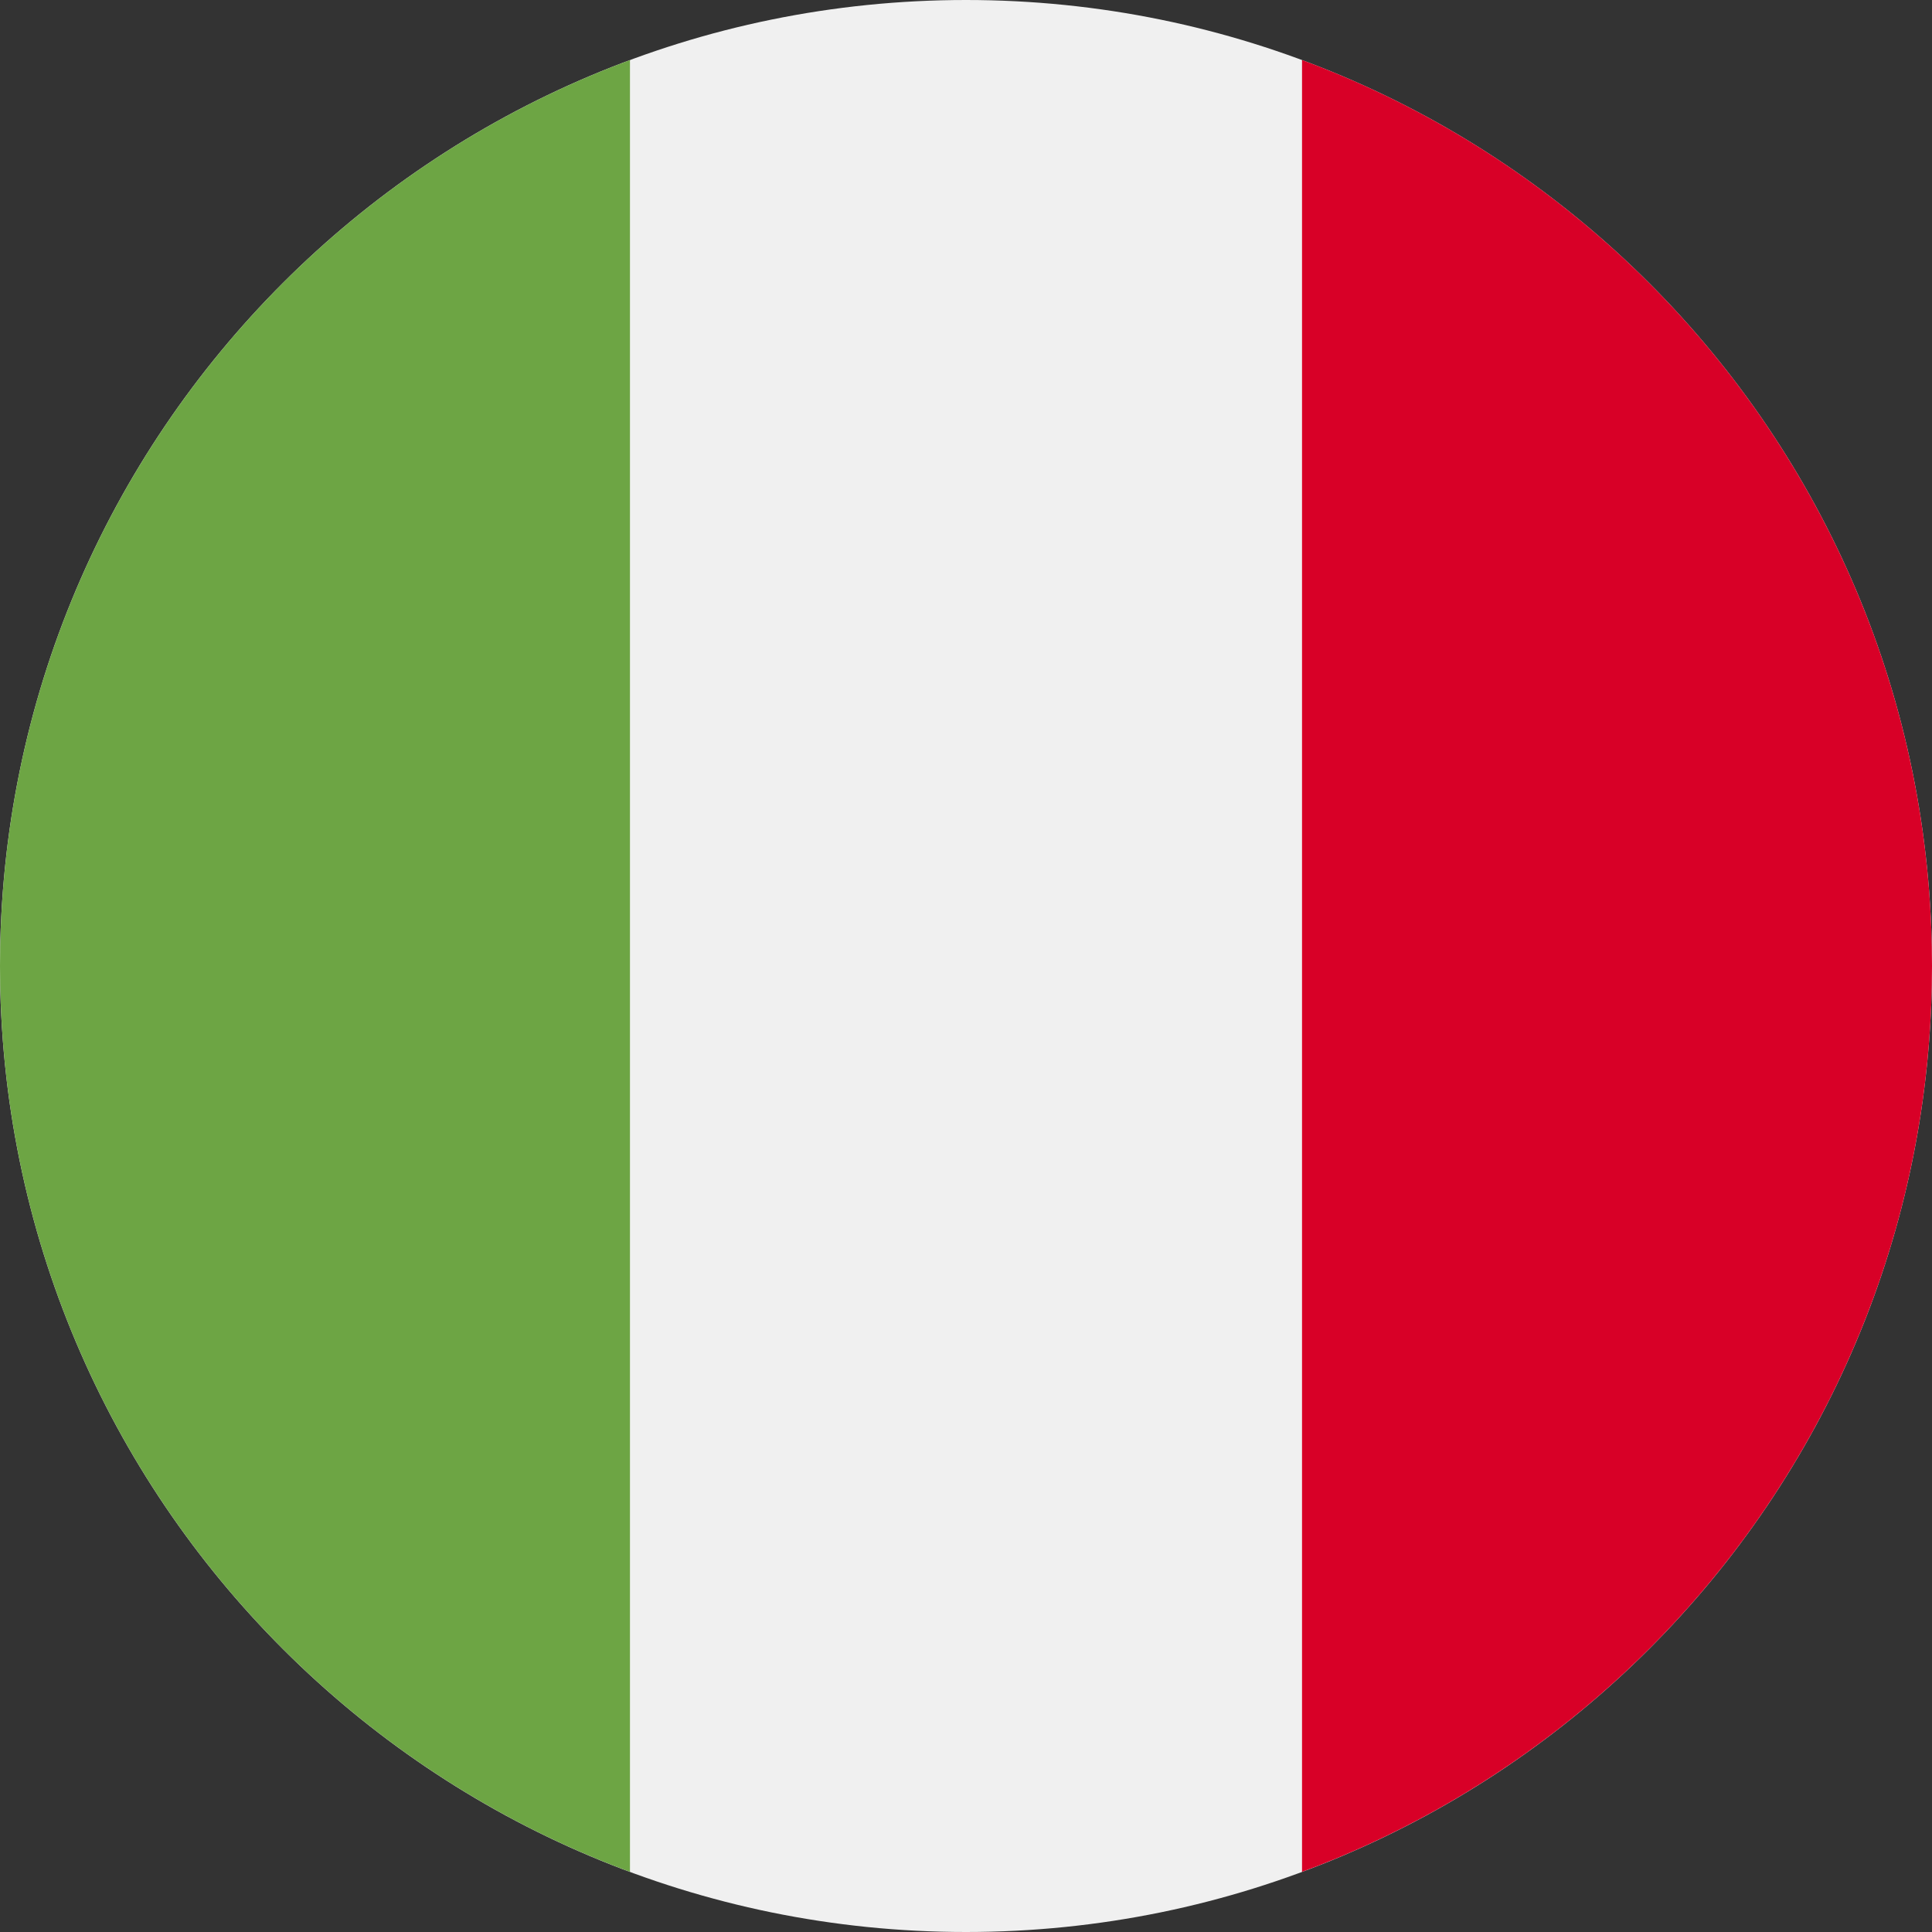 <svg xmlns="http://www.w3.org/2000/svg" width="56" height="56" fill="none" viewBox="0 0 56 56"><rect x="0" y="0" width="56" height="56" fill="#333333" stroke="none"/><g clip-path="url(#a)"><path fill="#F0F0F0" d="M28 56c15.464 0 28-12.536 28-28S43.464 0 28 0 0 12.536 0 28s12.536 28 28 28"/><path fill="#D80027" d="M56 28c0-12.04-7.598-22.303-18.26-26.26v52.517C48.401 50.302 56 40.038 56 28"/><path fill="#6DA544" d="M0 28c0 12.039 7.599 22.302 18.26 26.258V1.741C7.599 5.697 0 15.961 0 28"/></g><defs><clipPath id="a"><path fill="#fff" d="M0 0h56v56H0z"/></clipPath></defs></svg>